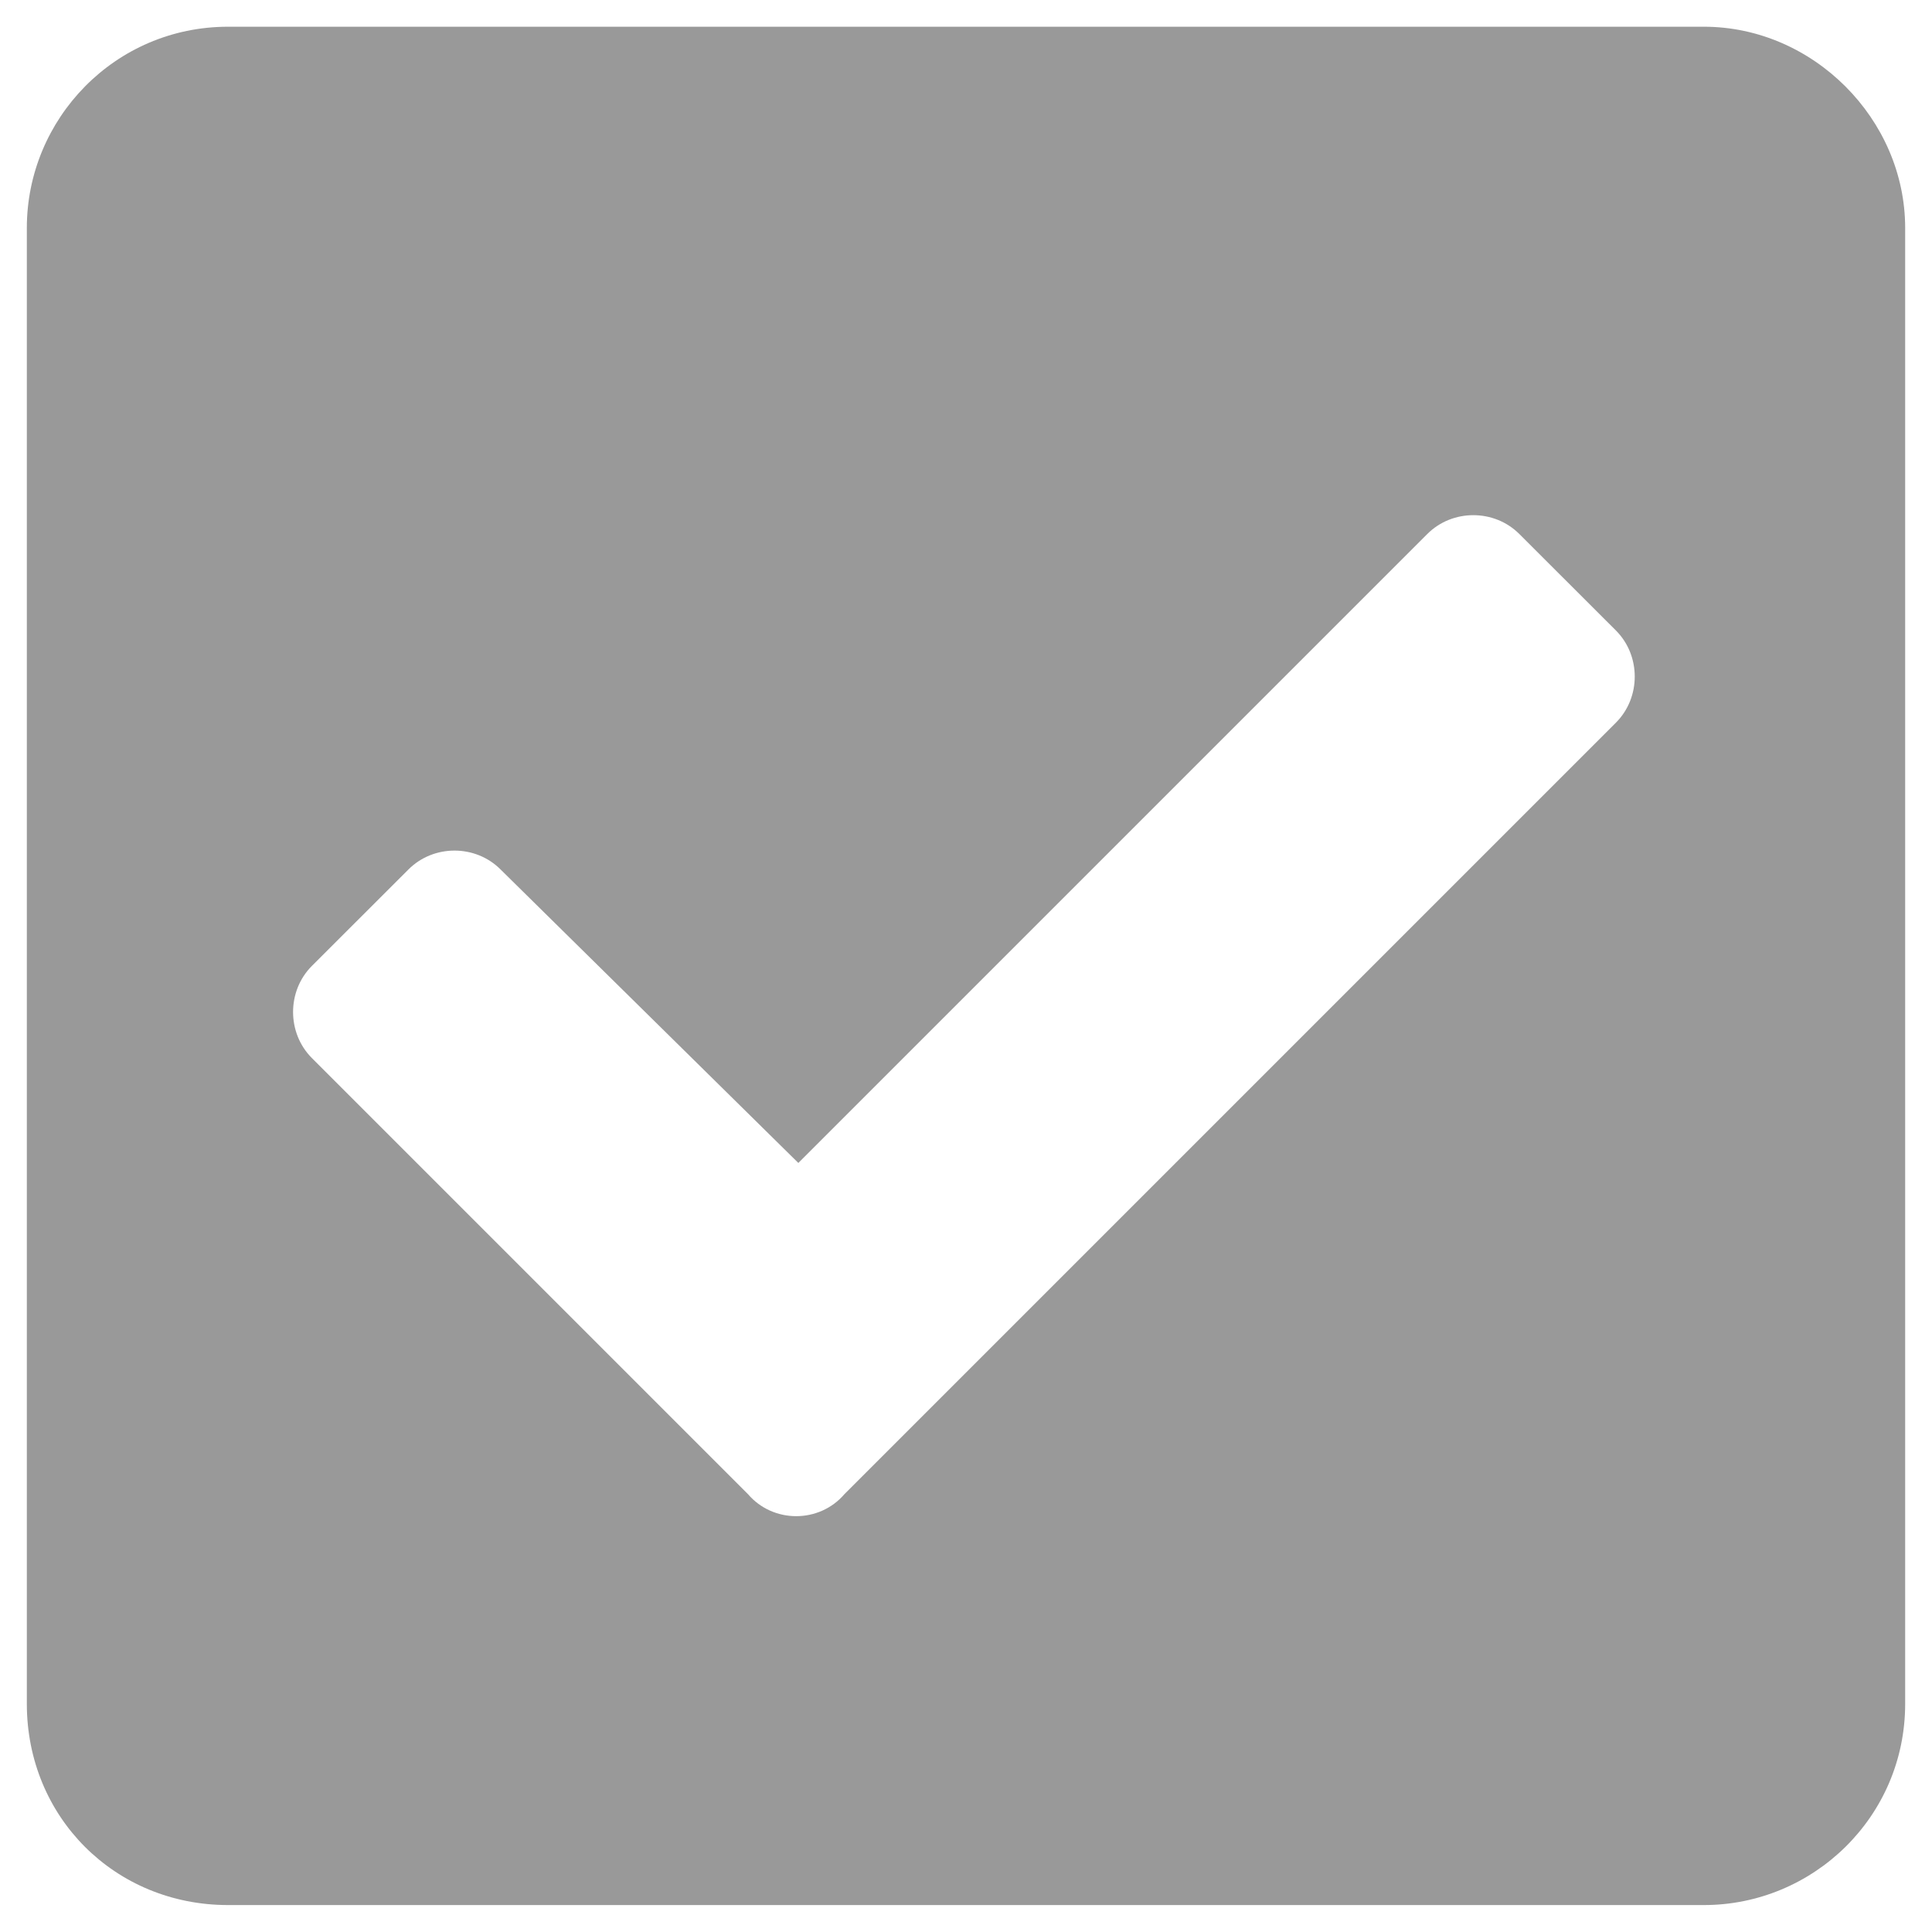 <svg width="18" height="18" viewBox="0 0 18 18" fill="none" xmlns="http://www.w3.org/2000/svg">
<path d="M15.875 17.749C16.891 17.749 17.75 16.929 17.75 15.874V2.124C17.75 1.108 16.891 0.249 15.875 0.249H2.125C1.07 0.249 0.25 1.108 0.25 2.124V15.874C0.25 16.929 1.07 17.749 2.125 17.749H15.875ZM7.867 13.921C7.633 14.194 7.203 14.194 6.969 13.921L2.906 9.858C2.672 9.624 2.672 9.233 2.906 8.999L3.805 8.101C4.039 7.866 4.43 7.866 4.664 8.101L7.438 10.835L13.297 4.976C13.531 4.741 13.922 4.741 14.156 4.976L15.055 5.874C15.289 6.108 15.289 6.499 15.055 6.733L7.867 13.921Z" fill="#999999"/>
</svg>
